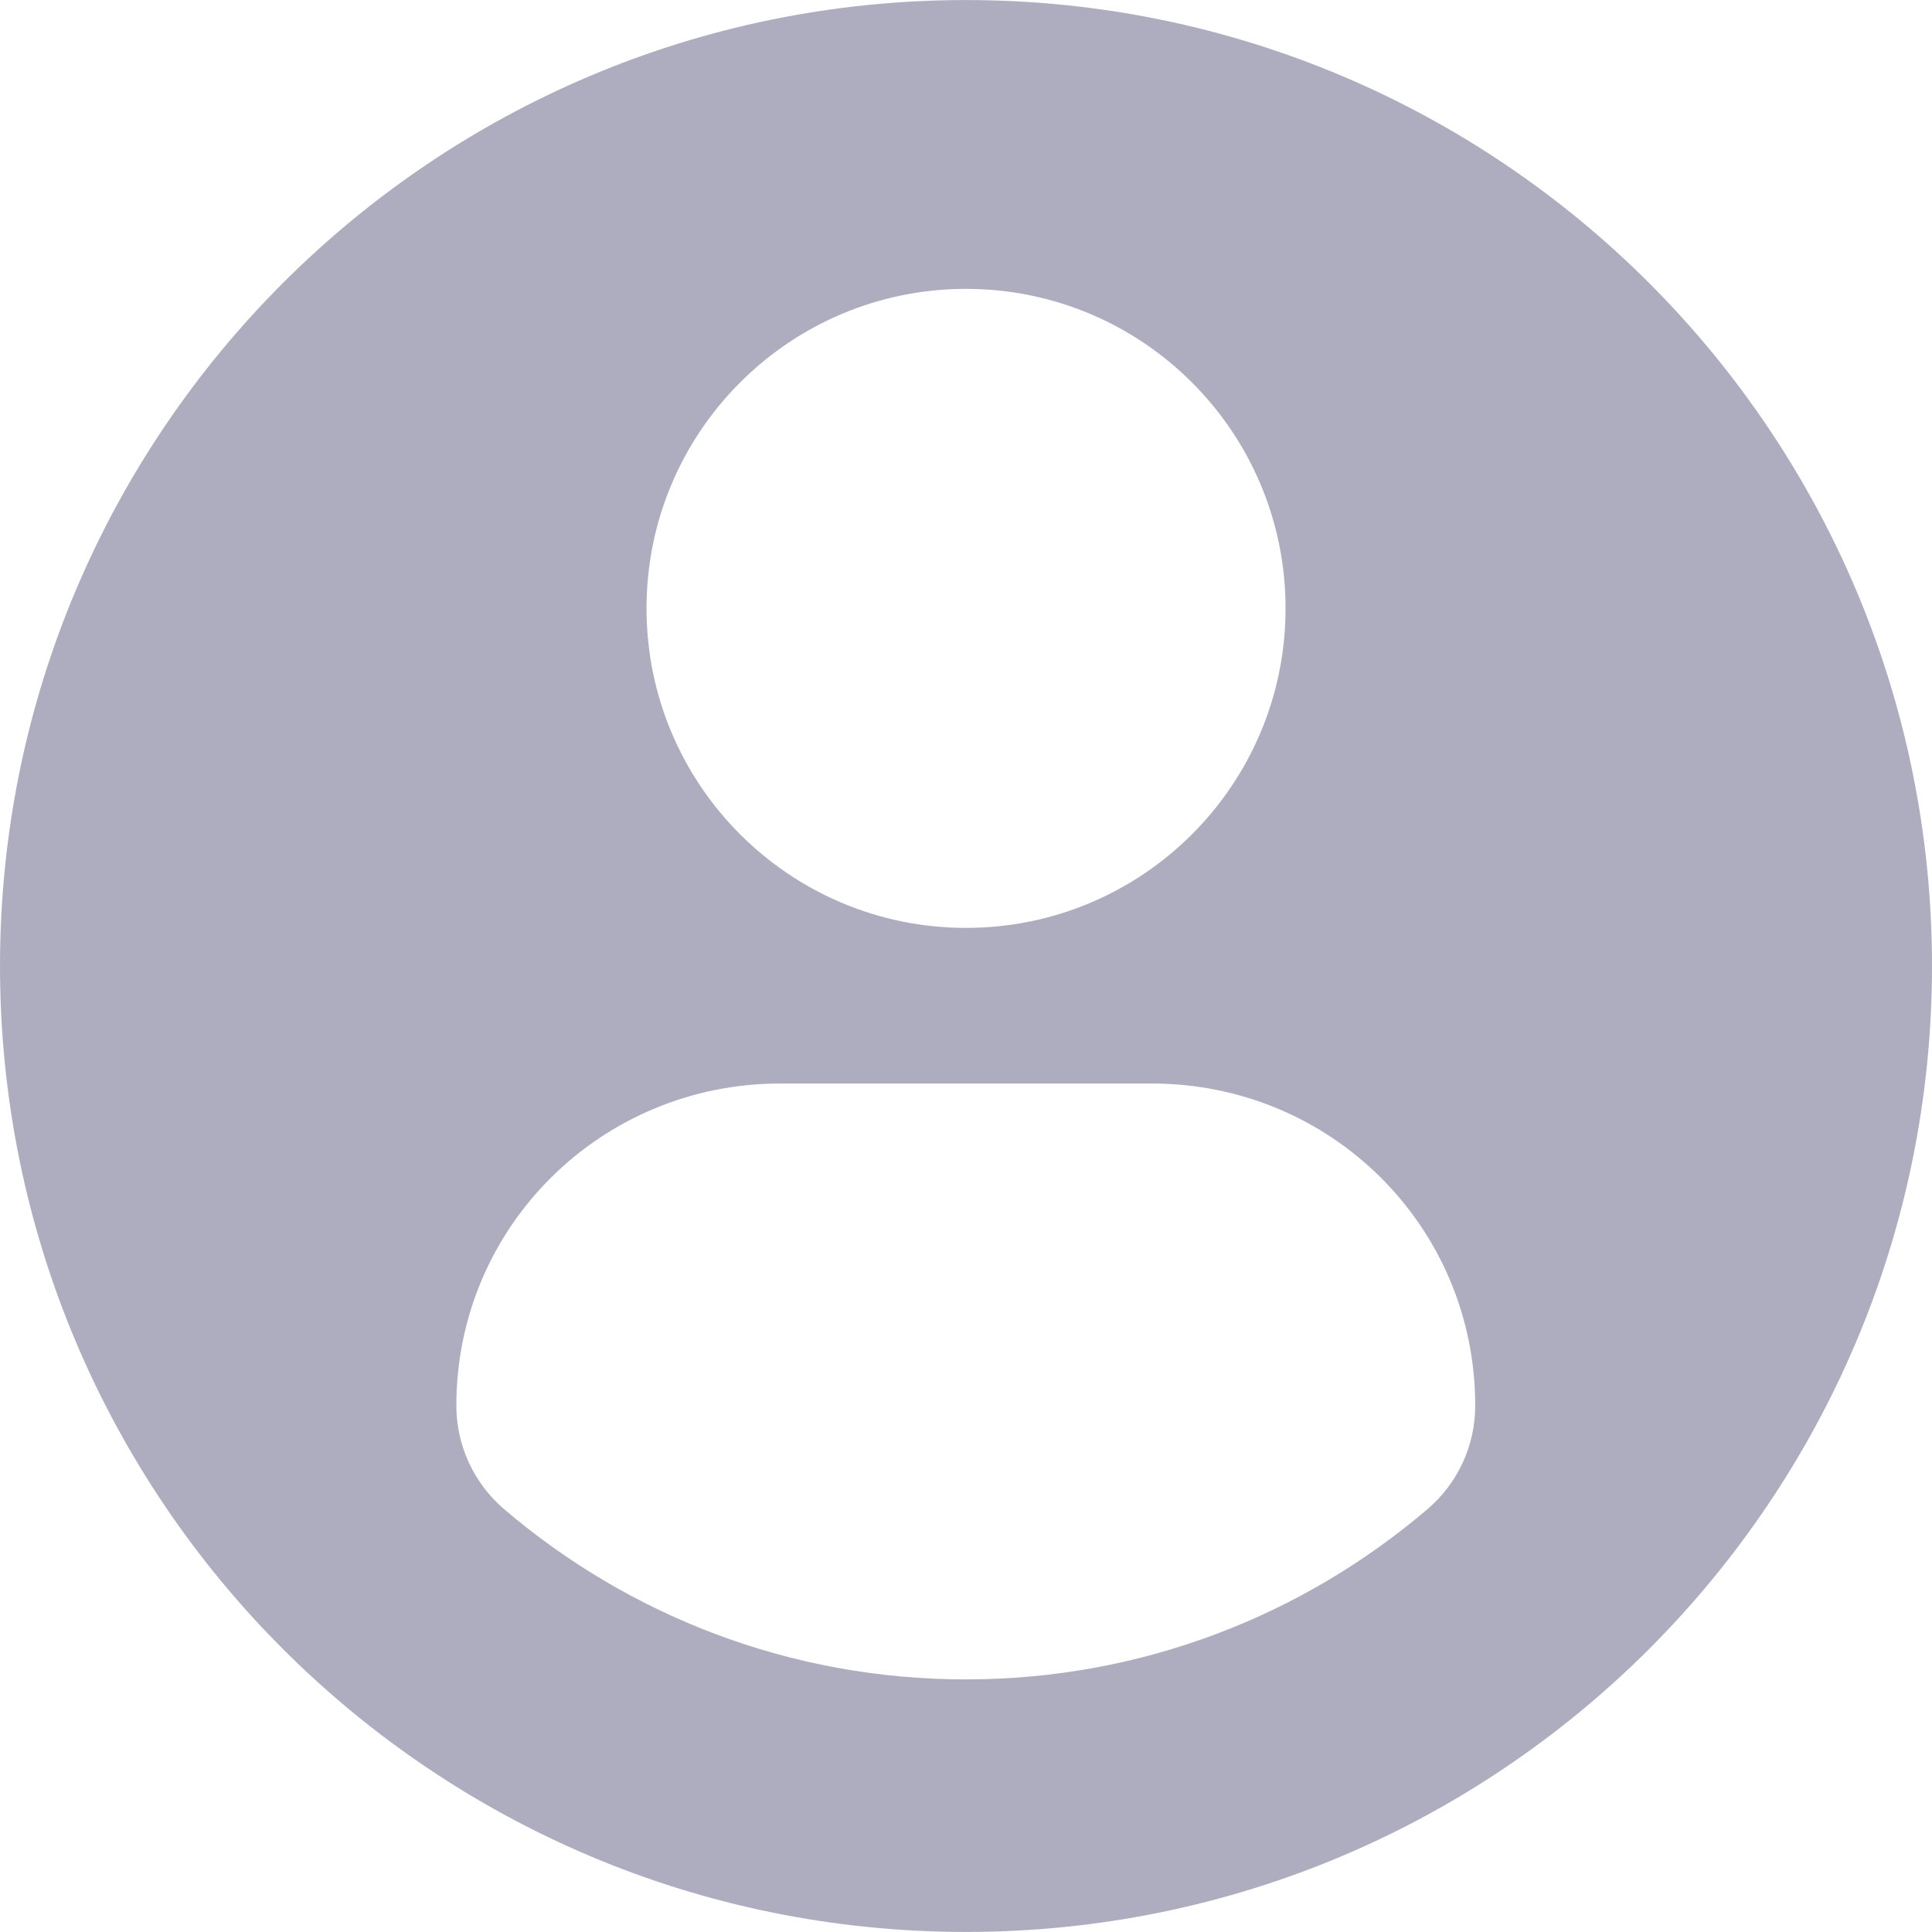 <svg width="207" height="207" xmlns="http://www.w3.org/2000/svg" xmlns:xlink="http://www.w3.org/1999/xlink" overflow="hidden"><defs><clipPath id="clip0"><rect x="585" y="209" width="207" height="207"/></clipPath></defs><g clip-path="url(#clip0)" transform="translate(-585 -209)"><path d="M688.5 209.005C631.344 209.005 585 255.34 585 312.5 585 369.66 631.34 415.995 688.5 415.995 745.665 415.995 792 369.66 792 312.5 792 255.34 745.665 209.005 688.5 209.005ZM688.5 239.951C707.412 239.951 722.738 255.281 722.738 274.184 722.738 293.092 707.412 308.417 688.5 308.417 669.597 308.417 654.271 293.092 654.271 274.184 654.271 255.281 669.597 239.951 688.5 239.951ZM688.477 388.936C669.615 388.936 652.339 382.067 639.014 370.697 635.768 367.928 633.895 363.868 633.895 359.608 633.895 340.437 649.411 325.093 668.587 325.093L708.422 325.093C727.602 325.093 743.06 340.437 743.06 359.608 743.06 363.873 741.196 367.923 737.945 370.692 724.625 382.067 707.344 388.936 688.477 388.936Z" fill="#AEADBF"/></g></svg>